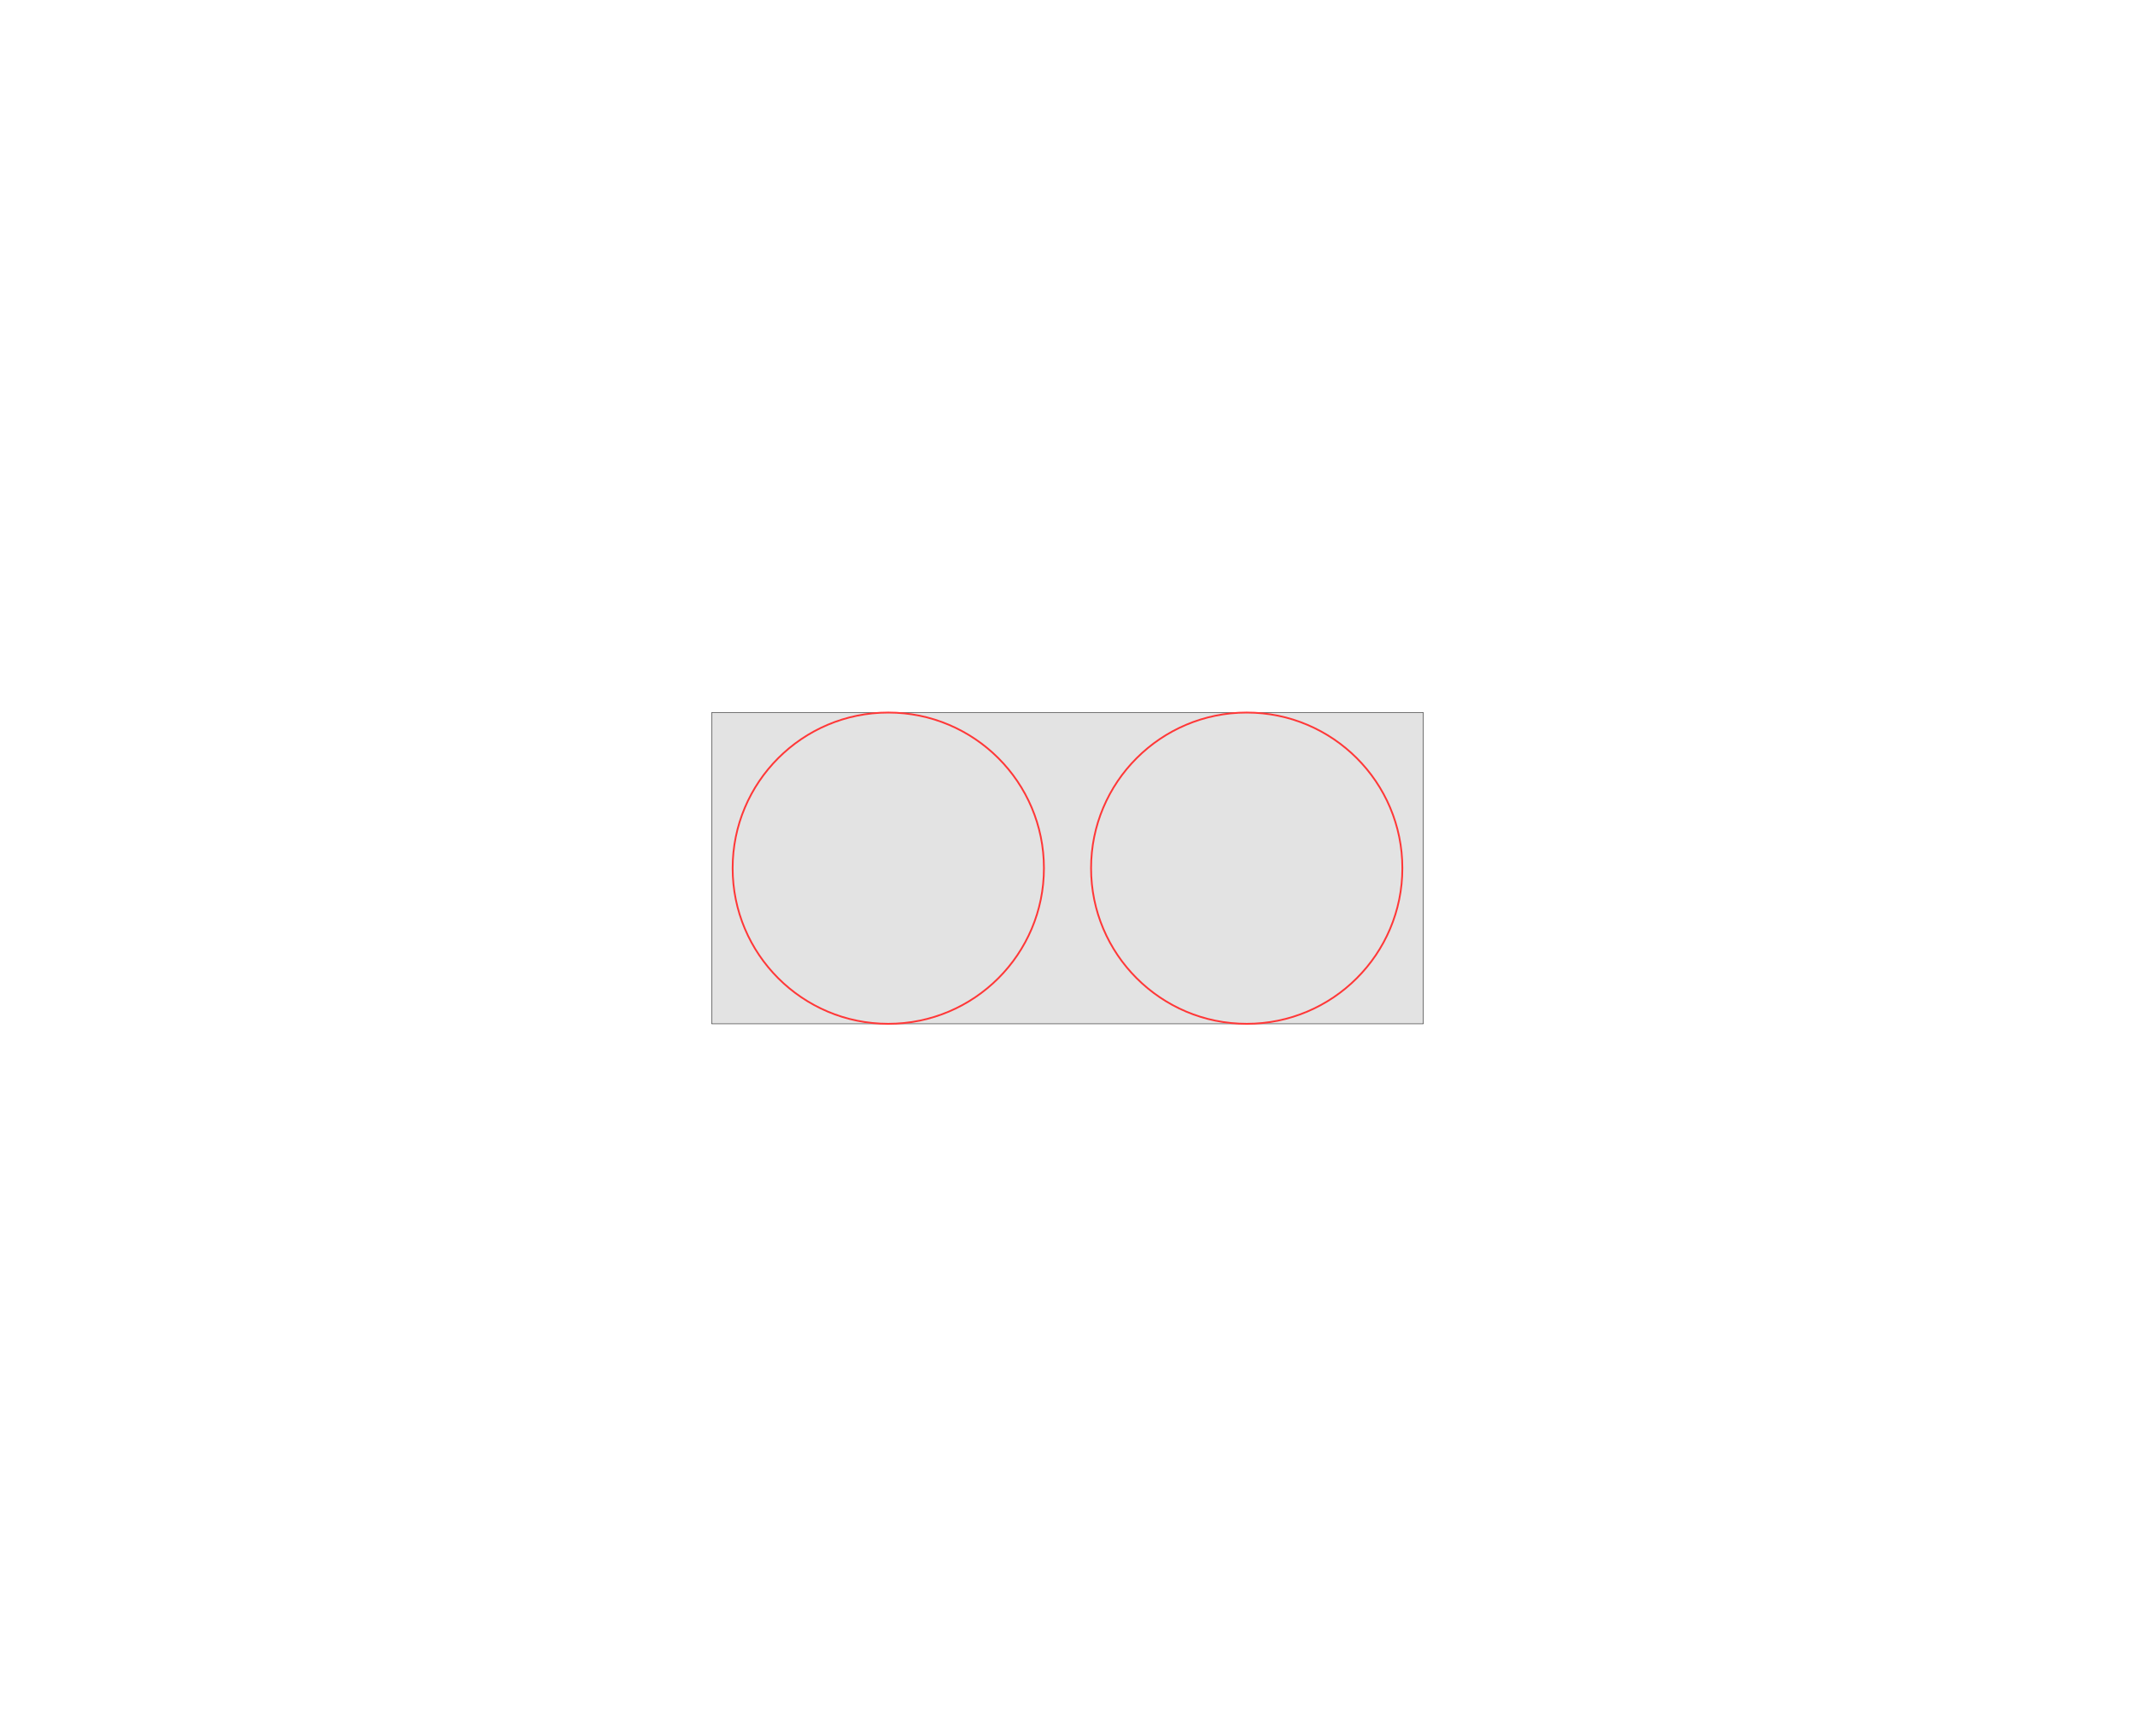 <?xml version="1.0" encoding="UTF-8"?>
<!-- Do not edit this file with editors other than draw.io -->
<!DOCTYPE svg PUBLIC "-//W3C//DTD SVG 1.1//EN" "http://www.w3.org/Graphics/SVG/1.1/DTD/svg11.dtd">
<svg xmlns="http://www.w3.org/2000/svg" style="background: transparent; background-color: transparent; color-scheme: light dark;" xmlns:xlink="http://www.w3.org/1999/xlink" version="1.1" width="4801px" height="3905px" viewBox="-0.5 -0.5 4801 3905" content="&lt;mxfile host=&quot;app.diagrams.net&quot; agent=&quot;Mozilla/5.0 (Windows NT 10.0; Win64; x64) AppleWebKit/537.36 (KHTML, like Gecko) Chrome/141.0.0.0 Safari/537.36 Edg/141.0.0.0&quot; version=&quot;28.2.5&quot; scale=&quot;1&quot; border=&quot;1600&quot;&gt;&#10;  &lt;diagram name=&quot;第 1 页&quot; id=&quot;QI0sarhcsgvbiw4t2xqL&quot;&gt;&#10;    &lt;mxGraphModel dx=&quot;3545&quot; dy=&quot;1965&quot; grid=&quot;1&quot; gridSize=&quot;10&quot; guides=&quot;1&quot; tooltips=&quot;1&quot; connect=&quot;1&quot; arrows=&quot;1&quot; fold=&quot;1&quot; page=&quot;1&quot; pageScale=&quot;1&quot; pageWidth=&quot;827&quot; pageHeight=&quot;1169&quot; math=&quot;0&quot; shadow=&quot;0&quot;&gt;&#10;      &lt;root&gt;&#10;        &lt;mxCell id=&quot;0&quot; /&gt;&#10;        &lt;mxCell id=&quot;1&quot; parent=&quot;0&quot; /&gt;&#10;        &lt;mxCell id=&quot;kkE45yqdUZEX2pO67zO8-1&quot; value=&quot;&quot; style=&quot;rounded=0;whiteSpace=wrap;html=1;fillColor=light-dark(#e3e3e3, #ededed);&quot; parent=&quot;1&quot; vertex=&quot;1&quot;&gt;&#10;          &lt;mxGeometry x=&quot;120&quot; y=&quot;230&quot; width=&quot;1600&quot; height=&quot;700&quot; as=&quot;geometry&quot; /&gt;&#10;        &lt;/mxCell&gt;&#10;        &lt;mxCell id=&quot;kkE45yqdUZEX2pO67zO8-2&quot; value=&quot;&quot; style=&quot;ellipse;whiteSpace=wrap;html=1;aspect=fixed;fillColor=none;strokeColor=#FF3838;strokeWidth=4;comic=0;&quot; parent=&quot;1&quot; vertex=&quot;1&quot;&gt;&#10;          &lt;mxGeometry x=&quot;167&quot; y=&quot;230&quot; width=&quot;700&quot; height=&quot;700&quot; as=&quot;geometry&quot; /&gt;&#10;        &lt;/mxCell&gt;&#10;        &lt;mxCell id=&quot;kkE45yqdUZEX2pO67zO8-3&quot; value=&quot;&quot; style=&quot;ellipse;whiteSpace=wrap;html=1;aspect=fixed;fillColor=none;strokeColor=#FF3838;strokeWidth=4;&quot; parent=&quot;1&quot; vertex=&quot;1&quot;&gt;&#10;          &lt;mxGeometry x=&quot;973&quot; y=&quot;230&quot; width=&quot;700&quot; height=&quot;700&quot; as=&quot;geometry&quot; /&gt;&#10;        &lt;/mxCell&gt;&#10;      &lt;/root&gt;&#10;    &lt;/mxGraphModel&gt;&#10;  &lt;/diagram&gt;&#10;&lt;/mxfile&gt;&#10;"><defs/><g><g data-cell-id="0"><g data-cell-id="1"><g data-cell-id="kkE45yqdUZEX2pO67zO8-1"><g><rect x="1600" y="1602" width="1600" height="700" fill="#e3e3e3" stroke="#000000" pointer-events="all" style="fill: light-dark(rgb(227, 227, 227), rgb(237, 237, 237)); stroke: light-dark(rgb(0, 0, 0), rgb(255, 255, 255));"/></g></g><g data-cell-id="kkE45yqdUZEX2pO67zO8-2"><g><ellipse cx="1997" cy="1952" rx="350" ry="350" fill="none" stroke="#ff3838" stroke-width="4" pointer-events="all" style="stroke: light-dark(rgb(255, 56, 56), rgb(255, 116, 116));"/></g></g><g data-cell-id="kkE45yqdUZEX2pO67zO8-3"><g><ellipse cx="2803" cy="1952" rx="350" ry="350" fill="none" stroke="#ff3838" stroke-width="4" pointer-events="all" style="stroke: light-dark(rgb(255, 56, 56), rgb(255, 116, 116));"/></g></g></g></g></g></svg>